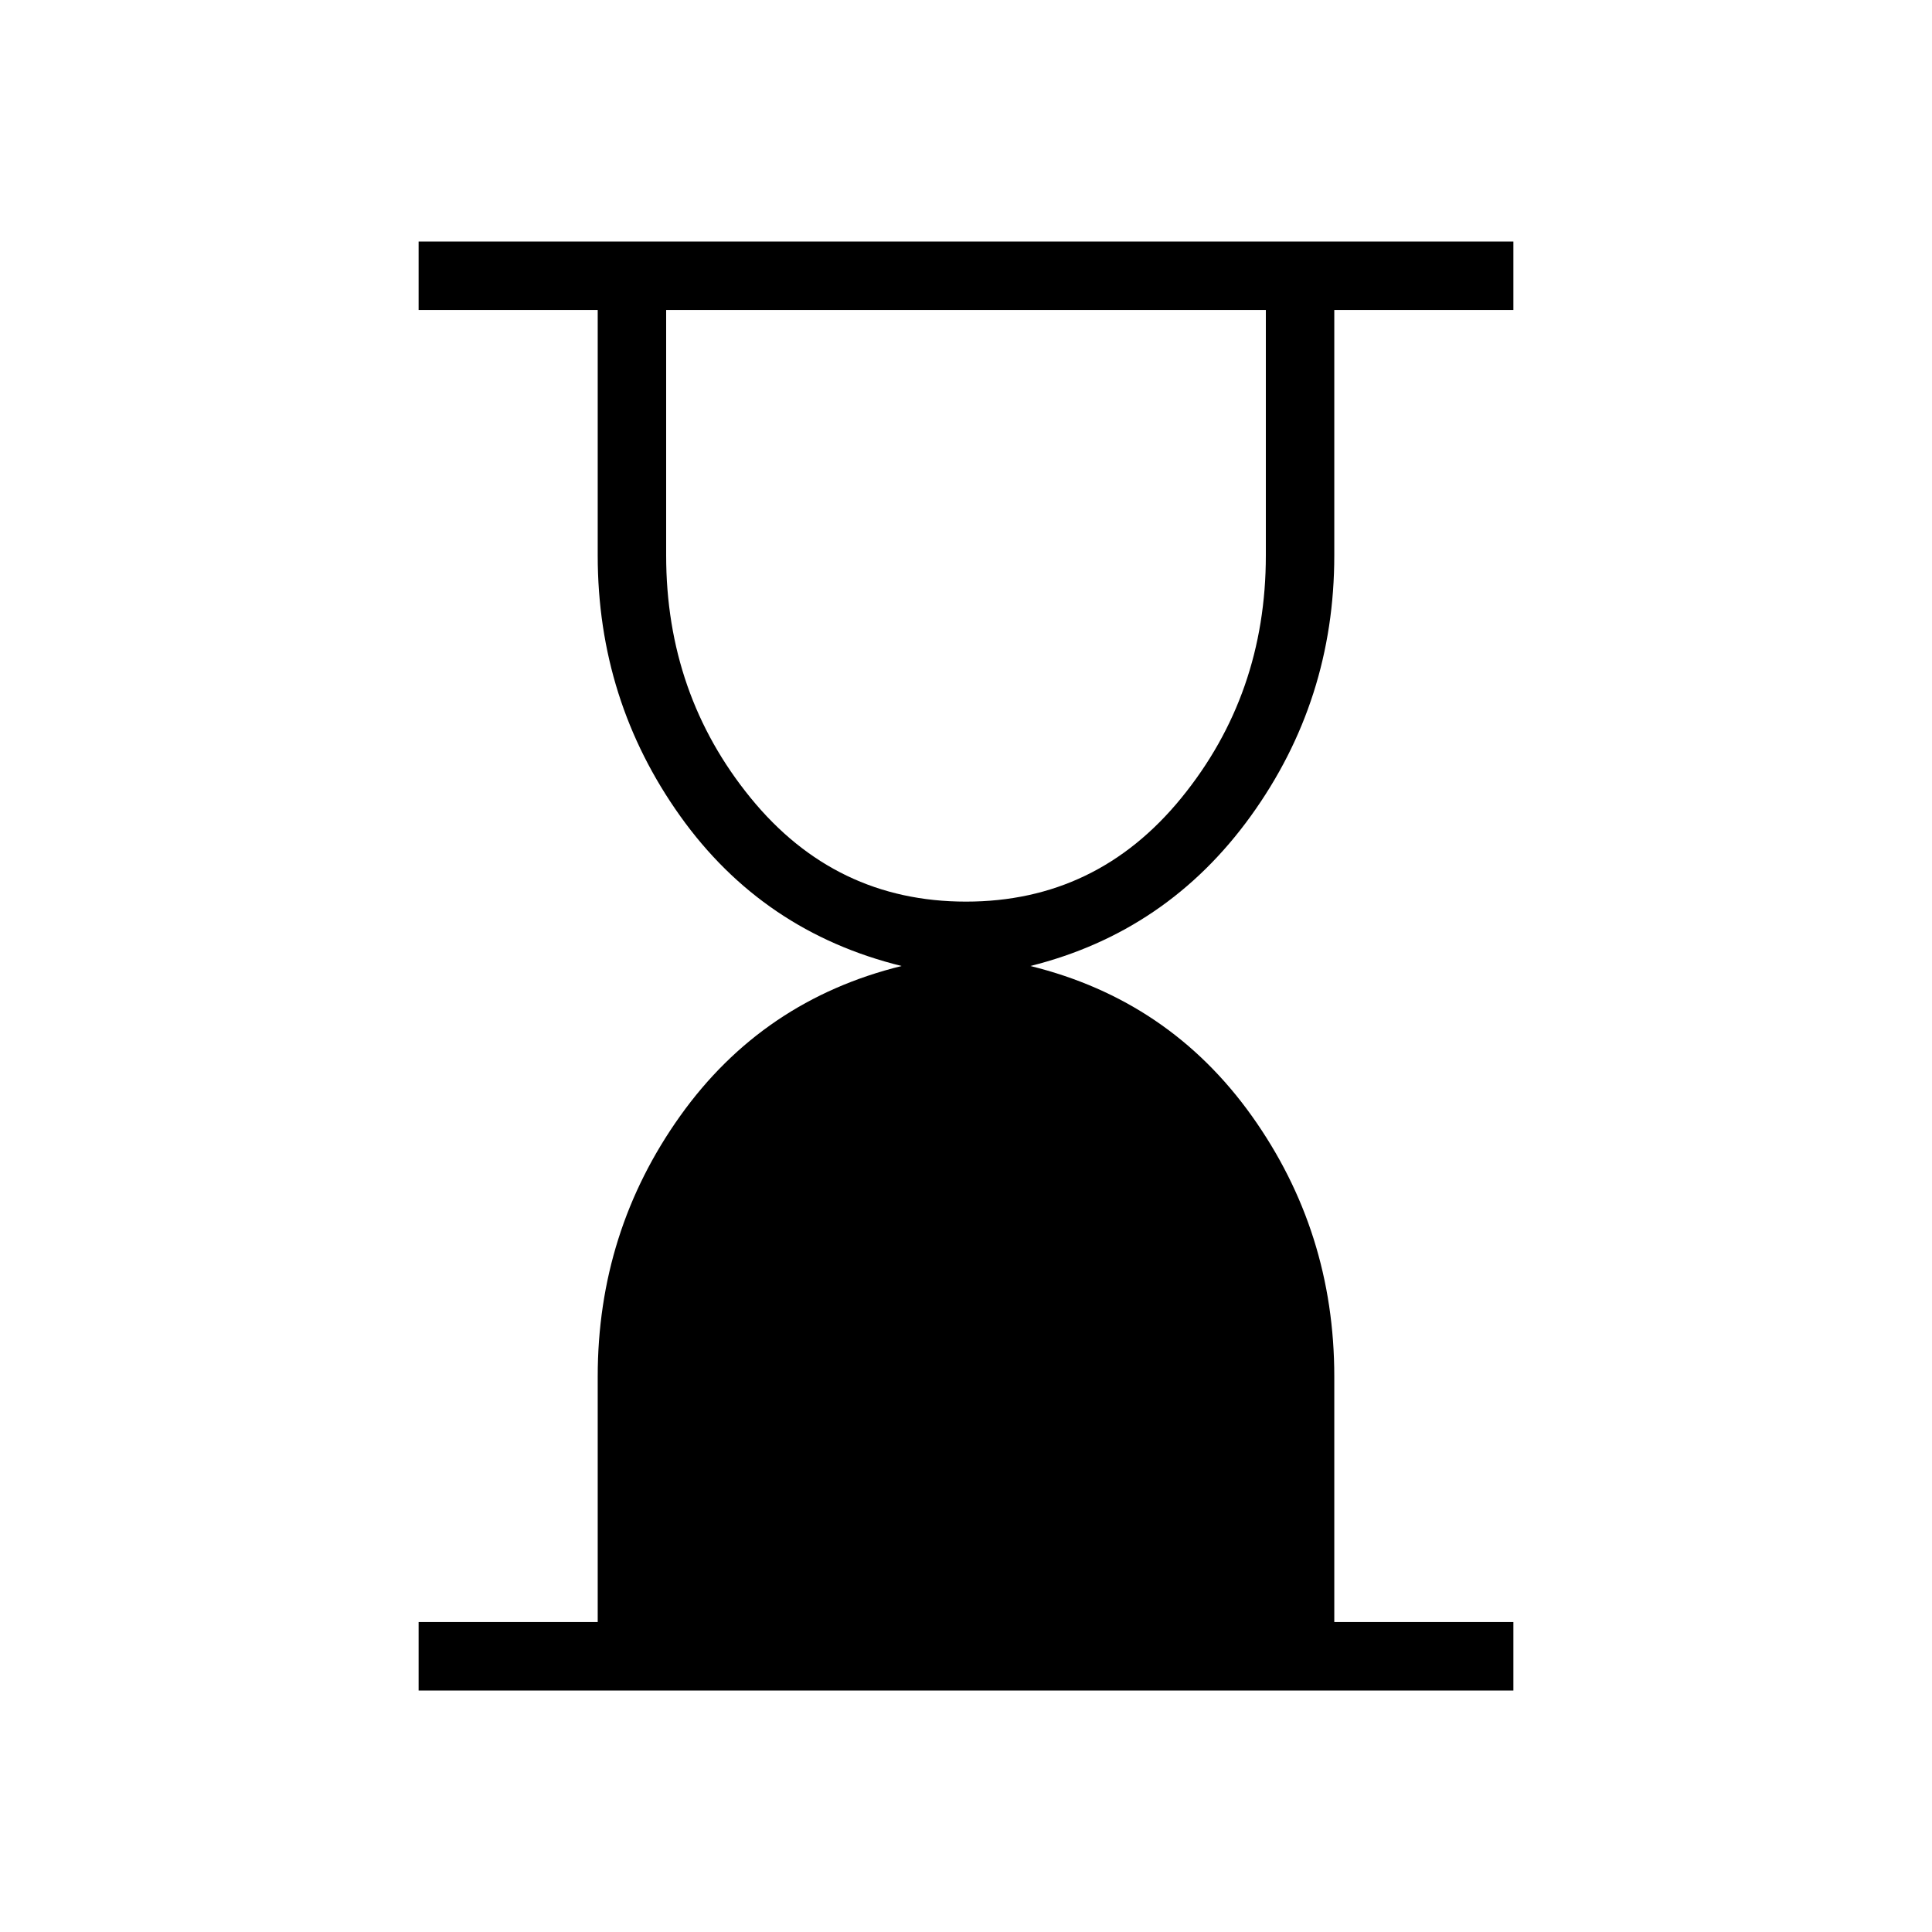 <svg xmlns="http://www.w3.org/2000/svg" height="40" width="40"><path d="M20 18.667q2.708 0 4.458-2.146t1.75-5.021V6.417H13.792V11.5q0 2.875 1.75 5.021T20 18.667ZM8.667 35v-1.417h3.708V28.5q0-3 1.708-5.396 1.709-2.396 4.584-3.104-2.875-.708-4.584-3.104-1.708-2.396-1.708-5.396V6.417H8.667V5h22.666v1.417h-3.708V11.5q0 3-1.729 5.396T21.333 20q2.875.708 4.584 3.104 1.708 2.396 1.708 5.396v5.083h3.708V35Z"/></svg>